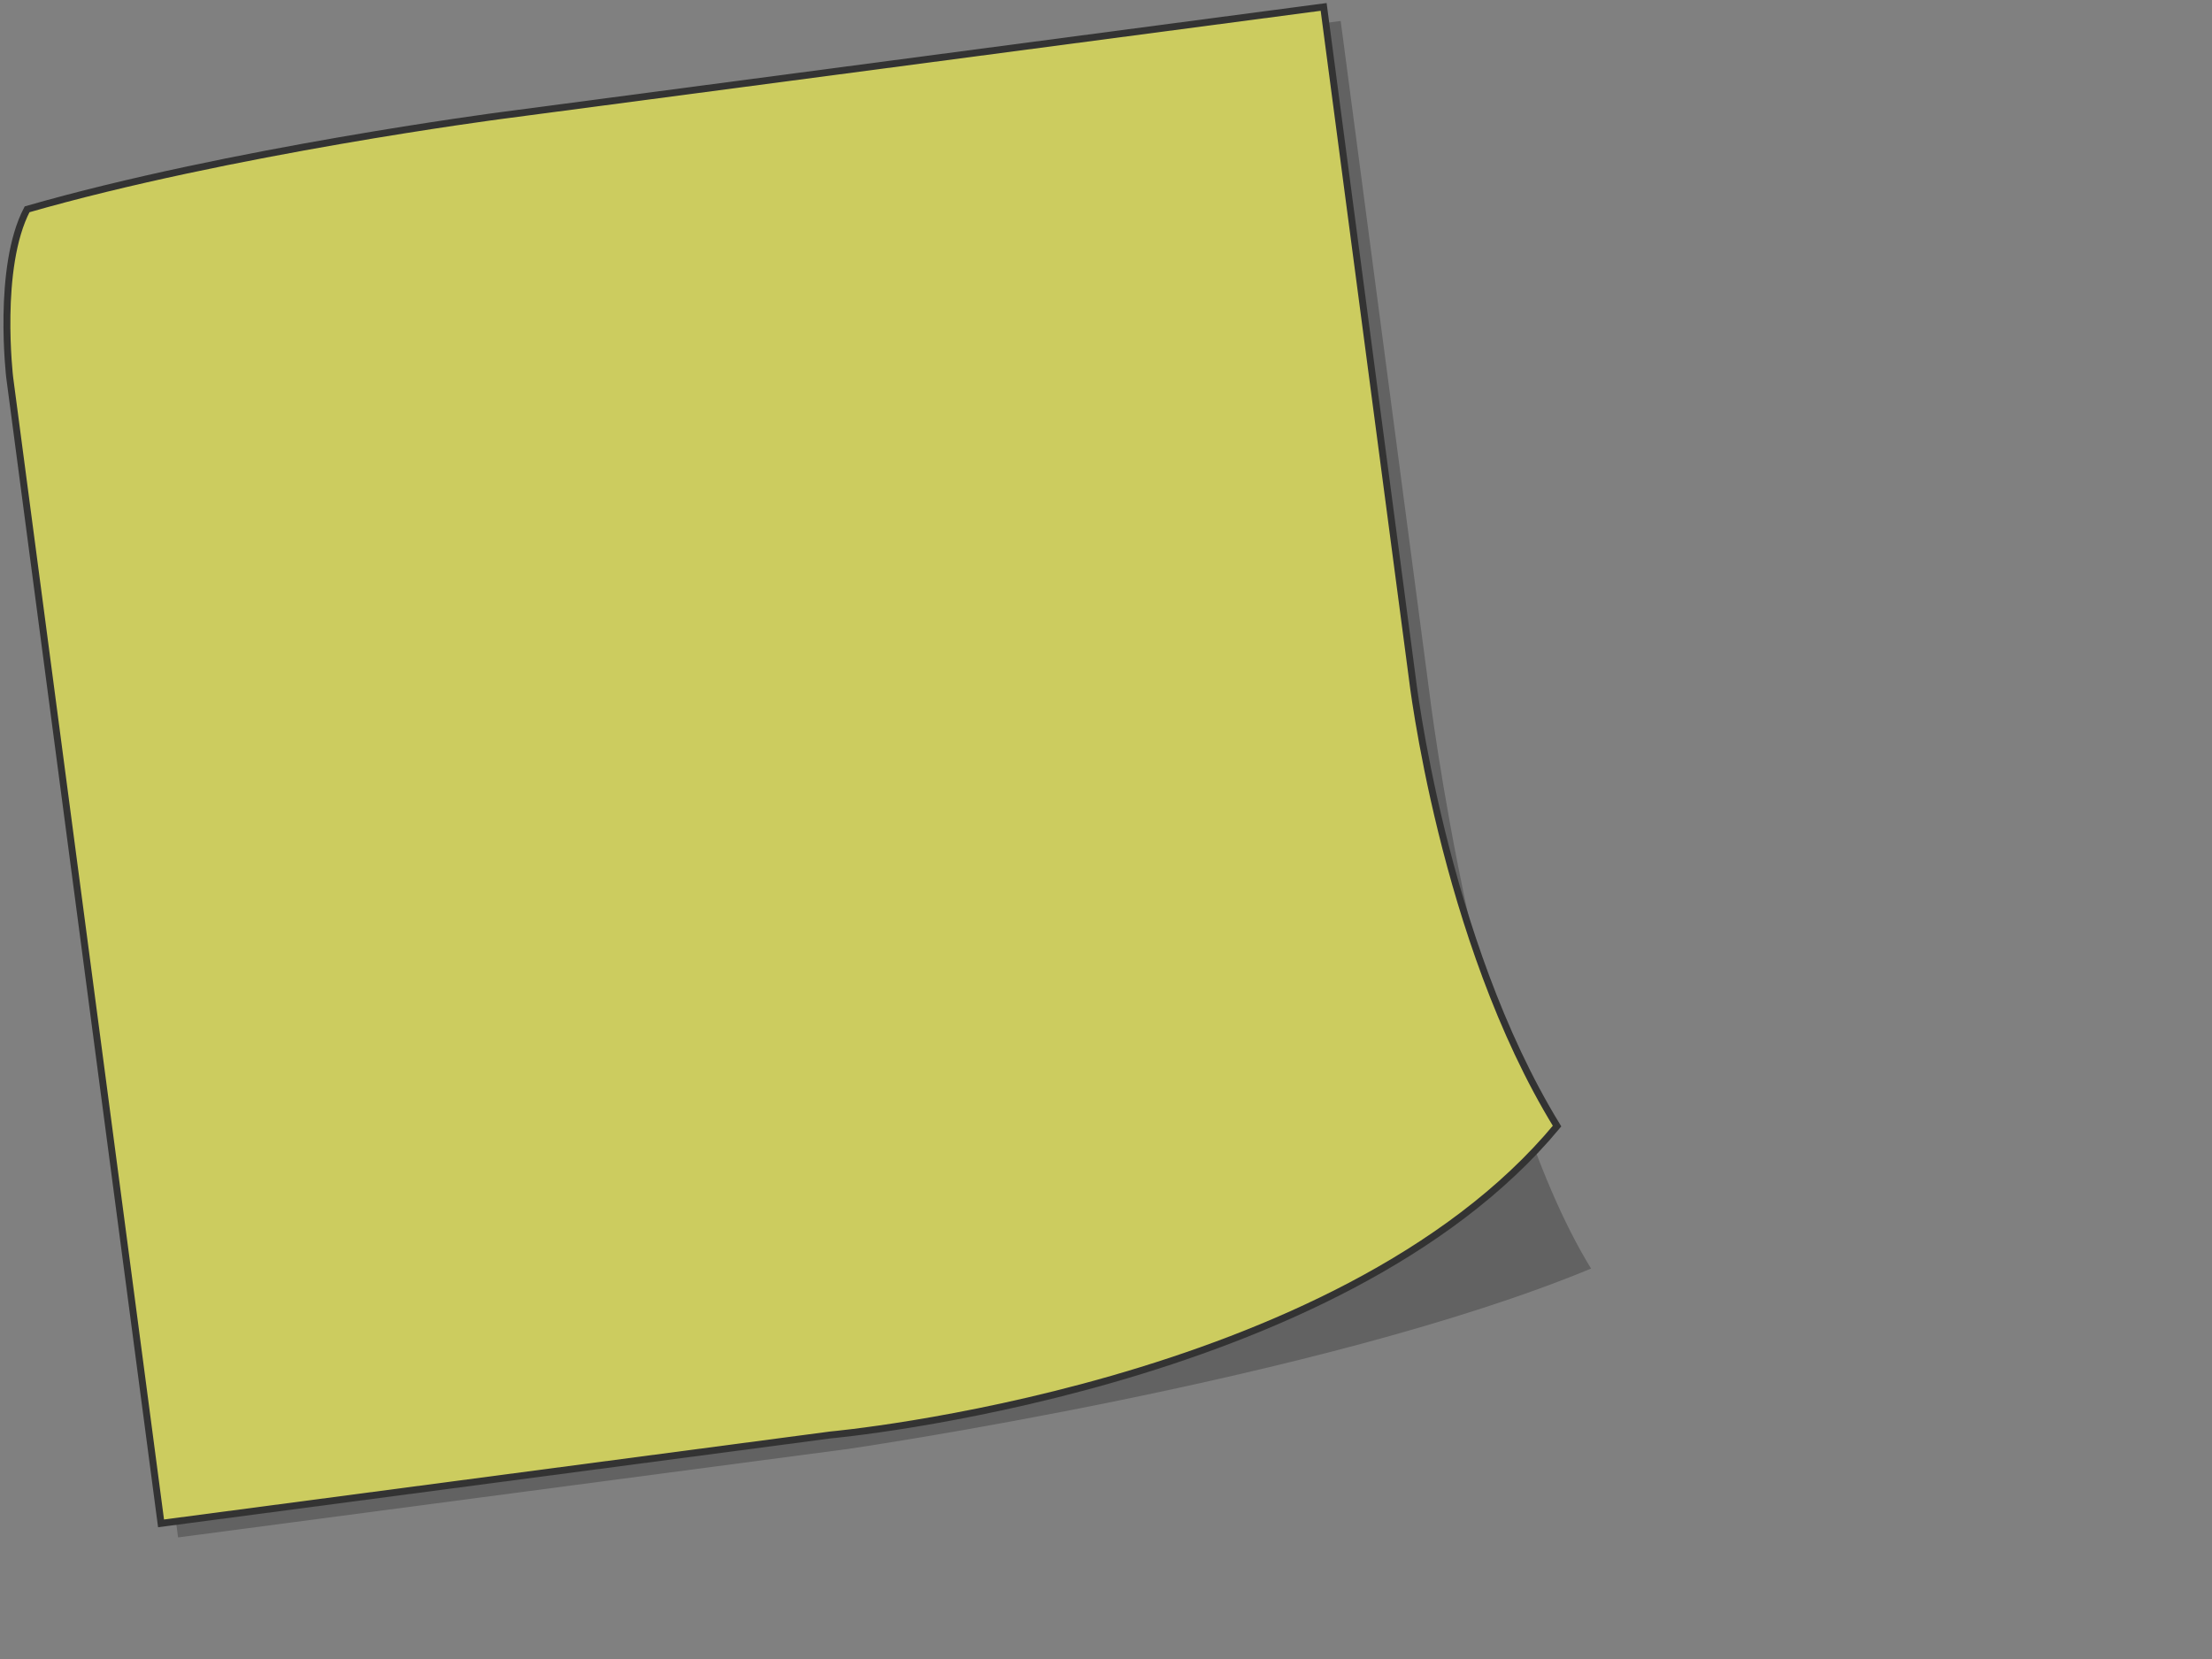 <?xml version="1.0"?><svg width="640" height="480" xmlns="http://www.w3.org/2000/svg" xmlns:xlink="http://www.w3.org/1999/xlink">
 <rect width="100%" height="100%" fill="#808080" stroke="none"/>
 <title>post it note</title>
 <defs>
  <linearGradient id="linearGradient3164">
   <stop stop-color="#c8c800" offset="0" id="stop3166"/>
   <stop stop-color="#ffff49" offset="1" id="stop3168"/>
  </linearGradient>
  <linearGradient gradientTransform="matrix(0.991,-0.131,0.131,0.991,-65.848,49.985)" xlink:href="#linearGradient3164" id="linearGradient3206" y2="0.085" x2="0.143" y1="0.085" x1="0.121"/>
 </defs>
 <g>
  <title>Layer 1</title>
  <g opacity="0.6" id="layer1">
   <path fill="#000000" fill-opacity="0.392" fill-rule="nonzero" stroke-width="2" stroke-miterlimit="4" id="path3162" d="m15.266,67.63c50.973,-19.828 134.54,-30.114 134.54,-30.114l238.095,-31.448l25.595,193.783c0,0 13.675,113.147 46.846,167.185c-77.613,32.186 -215.035,52.194 -215.035,52.194l-193.783,25.595l-43.783,-331.486c0,0 -6.979,-26.445 7.525,-45.709z"/>
   <path fill="url(#linearGradient3206)" fill-rule="nonzero" stroke="#000000" stroke-width="2" stroke-miterlimit="4" id="rect2385" d="m7.837,60.562c58.473,-16.828 137.04,-27.114 137.04,-27.114l238.095,-31.448l25.595,193.783c0,0 8.767,75.993 41.939,130.031c-63.192,76.138 -210.128,89.348 -210.128,89.348l-193.783,25.595l-43.783,-331.486c0,0 -3.796,-31.873 5.025,-48.709z"/>
  </g>
 </g>
</svg>